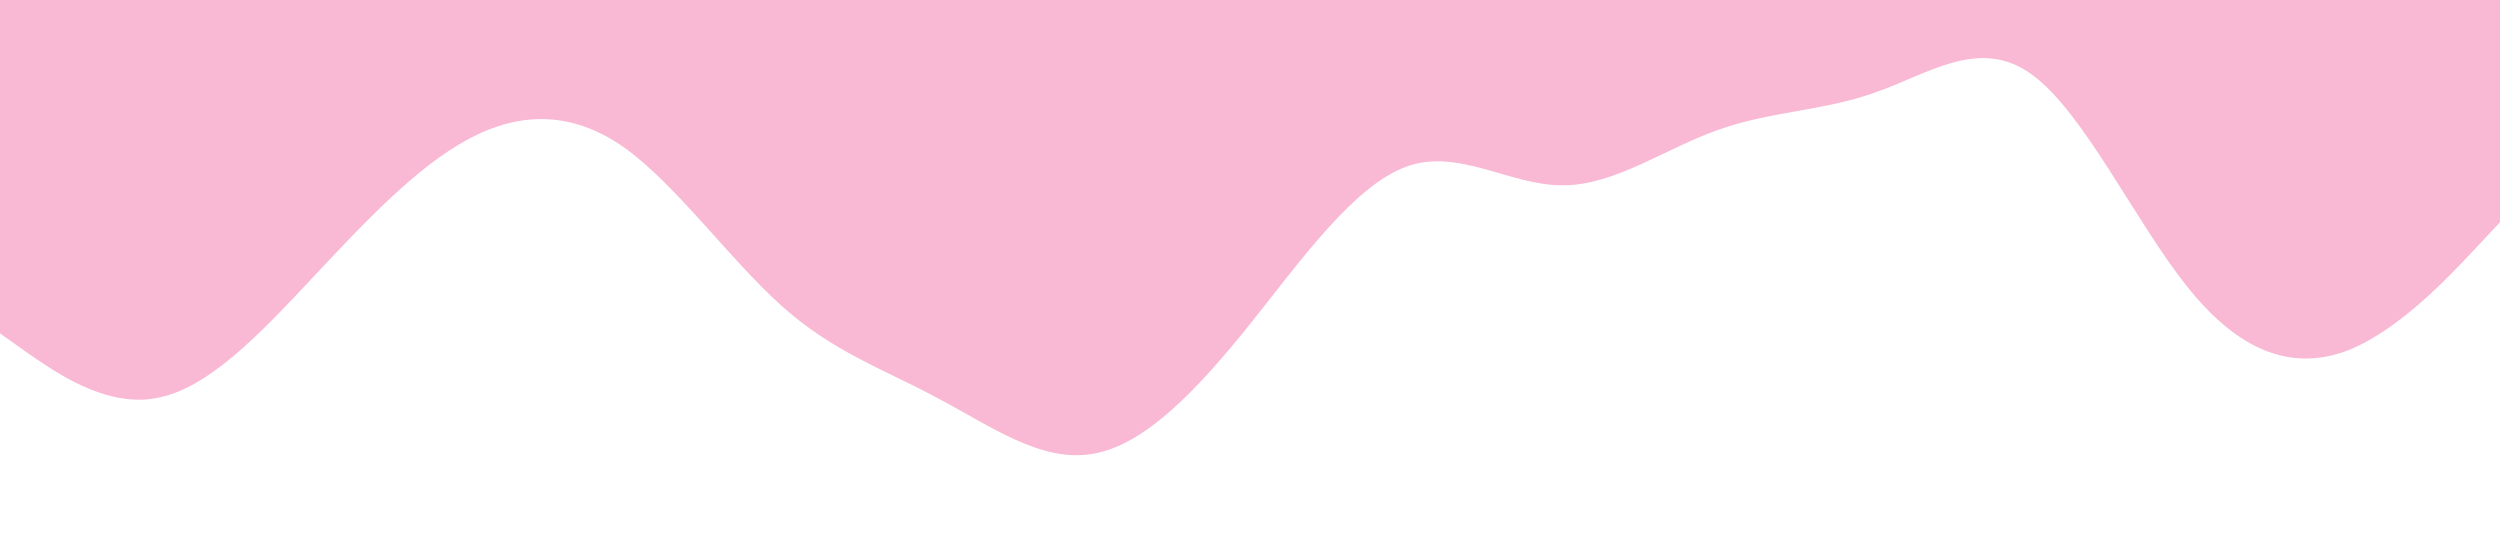 <svg
        xmlns="http://www.w3.org/2000/svg"
        viewBox="0 0 1440 320"
        className="absolute top-[190px] left-0 w-full h-16 z-0"
        preserveAspectRatio="none"
      >
        <defs>
          <filter id="waveShadow" x="-50%" y="-50%" width="200%" height="200%">
            <feDropShadow dx="0" dy="3" stdDeviation="4" floodColor="rgba(0,0,0,0.25)" />
          </filter>
        </defs>
        <path
          fill="#f9b8d4"
          filter="url(#waveShadow)"
          d="M0,192L15,202.7C30,213,60,235,90,229.3C120,224,150,192,180,160C210,128,240,96,270,80C300,64,330,64,360,85.3C390,107,420,149,450,176C480,203,510,213,540,229.3C570,245,600,267,630,261.3C660,256,690,224,720,186.7C750,149,780,107,810,96C840,85,870,107,900,106.7C930,107,960,85,990,74.7C1020,64,1050,64,1080,53.3C1110,43,1140,21,1170,42.7C1200,64,1230,128,1260,165.3C1290,203,1320,213,1350,202.7C1380,192,1410,160,1425,144L1440,128L1440,0L0,0Z"
        />
      </svg>
